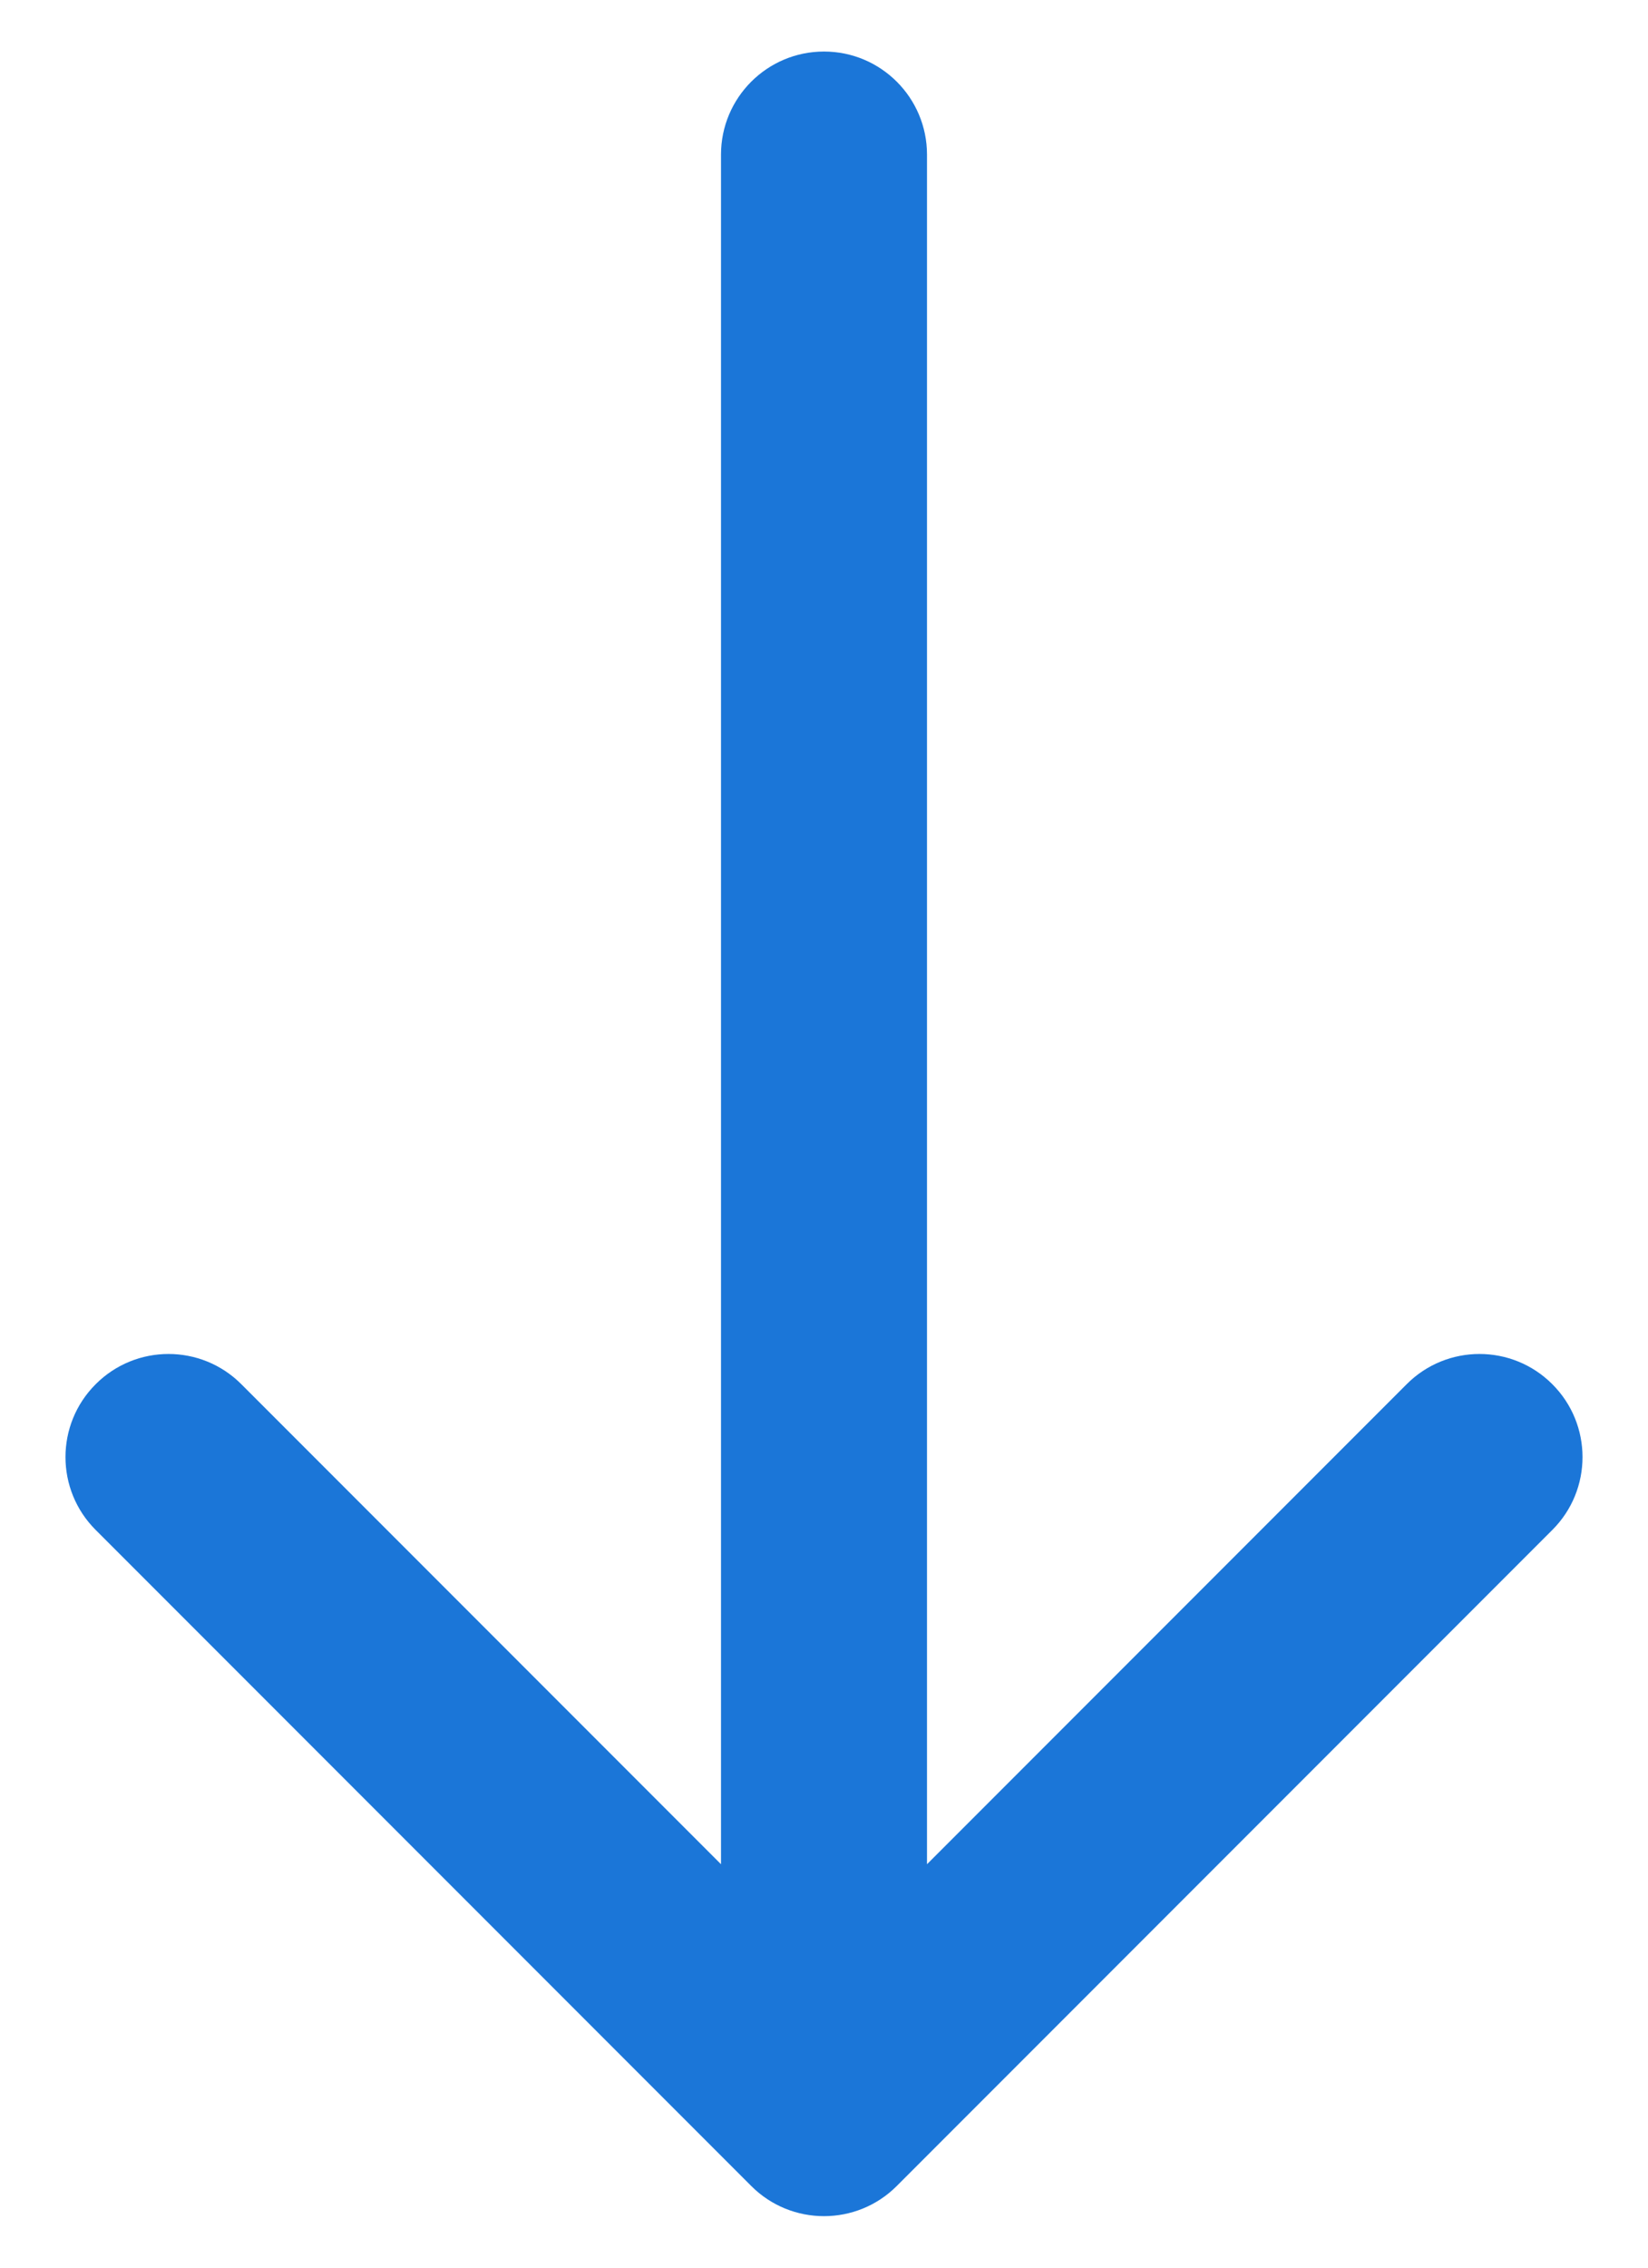 <svg width="16" height="22" viewBox="0 0 16 22" fill="none" xmlns="http://www.w3.org/2000/svg">
<path d="M9 1.5C9 0.948 8.552 0.5 8 0.5C7.448 0.5 7 0.948 7 1.5L9 1.5ZM7.293 21.207C7.683 21.598 8.317 21.598 8.707 21.207L15.071 14.843C15.462 14.453 15.462 13.819 15.071 13.429C14.681 13.038 14.047 13.038 13.657 13.429L8 19.086L2.343 13.429C1.953 13.038 1.319 13.038 0.929 13.429C0.538 13.819 0.538 14.453 0.929 14.843L7.293 21.207ZM7 1.5L7 20.5L9 20.5L9 1.5L7 1.5Z" fill="#1B76D8"/>
</svg>

